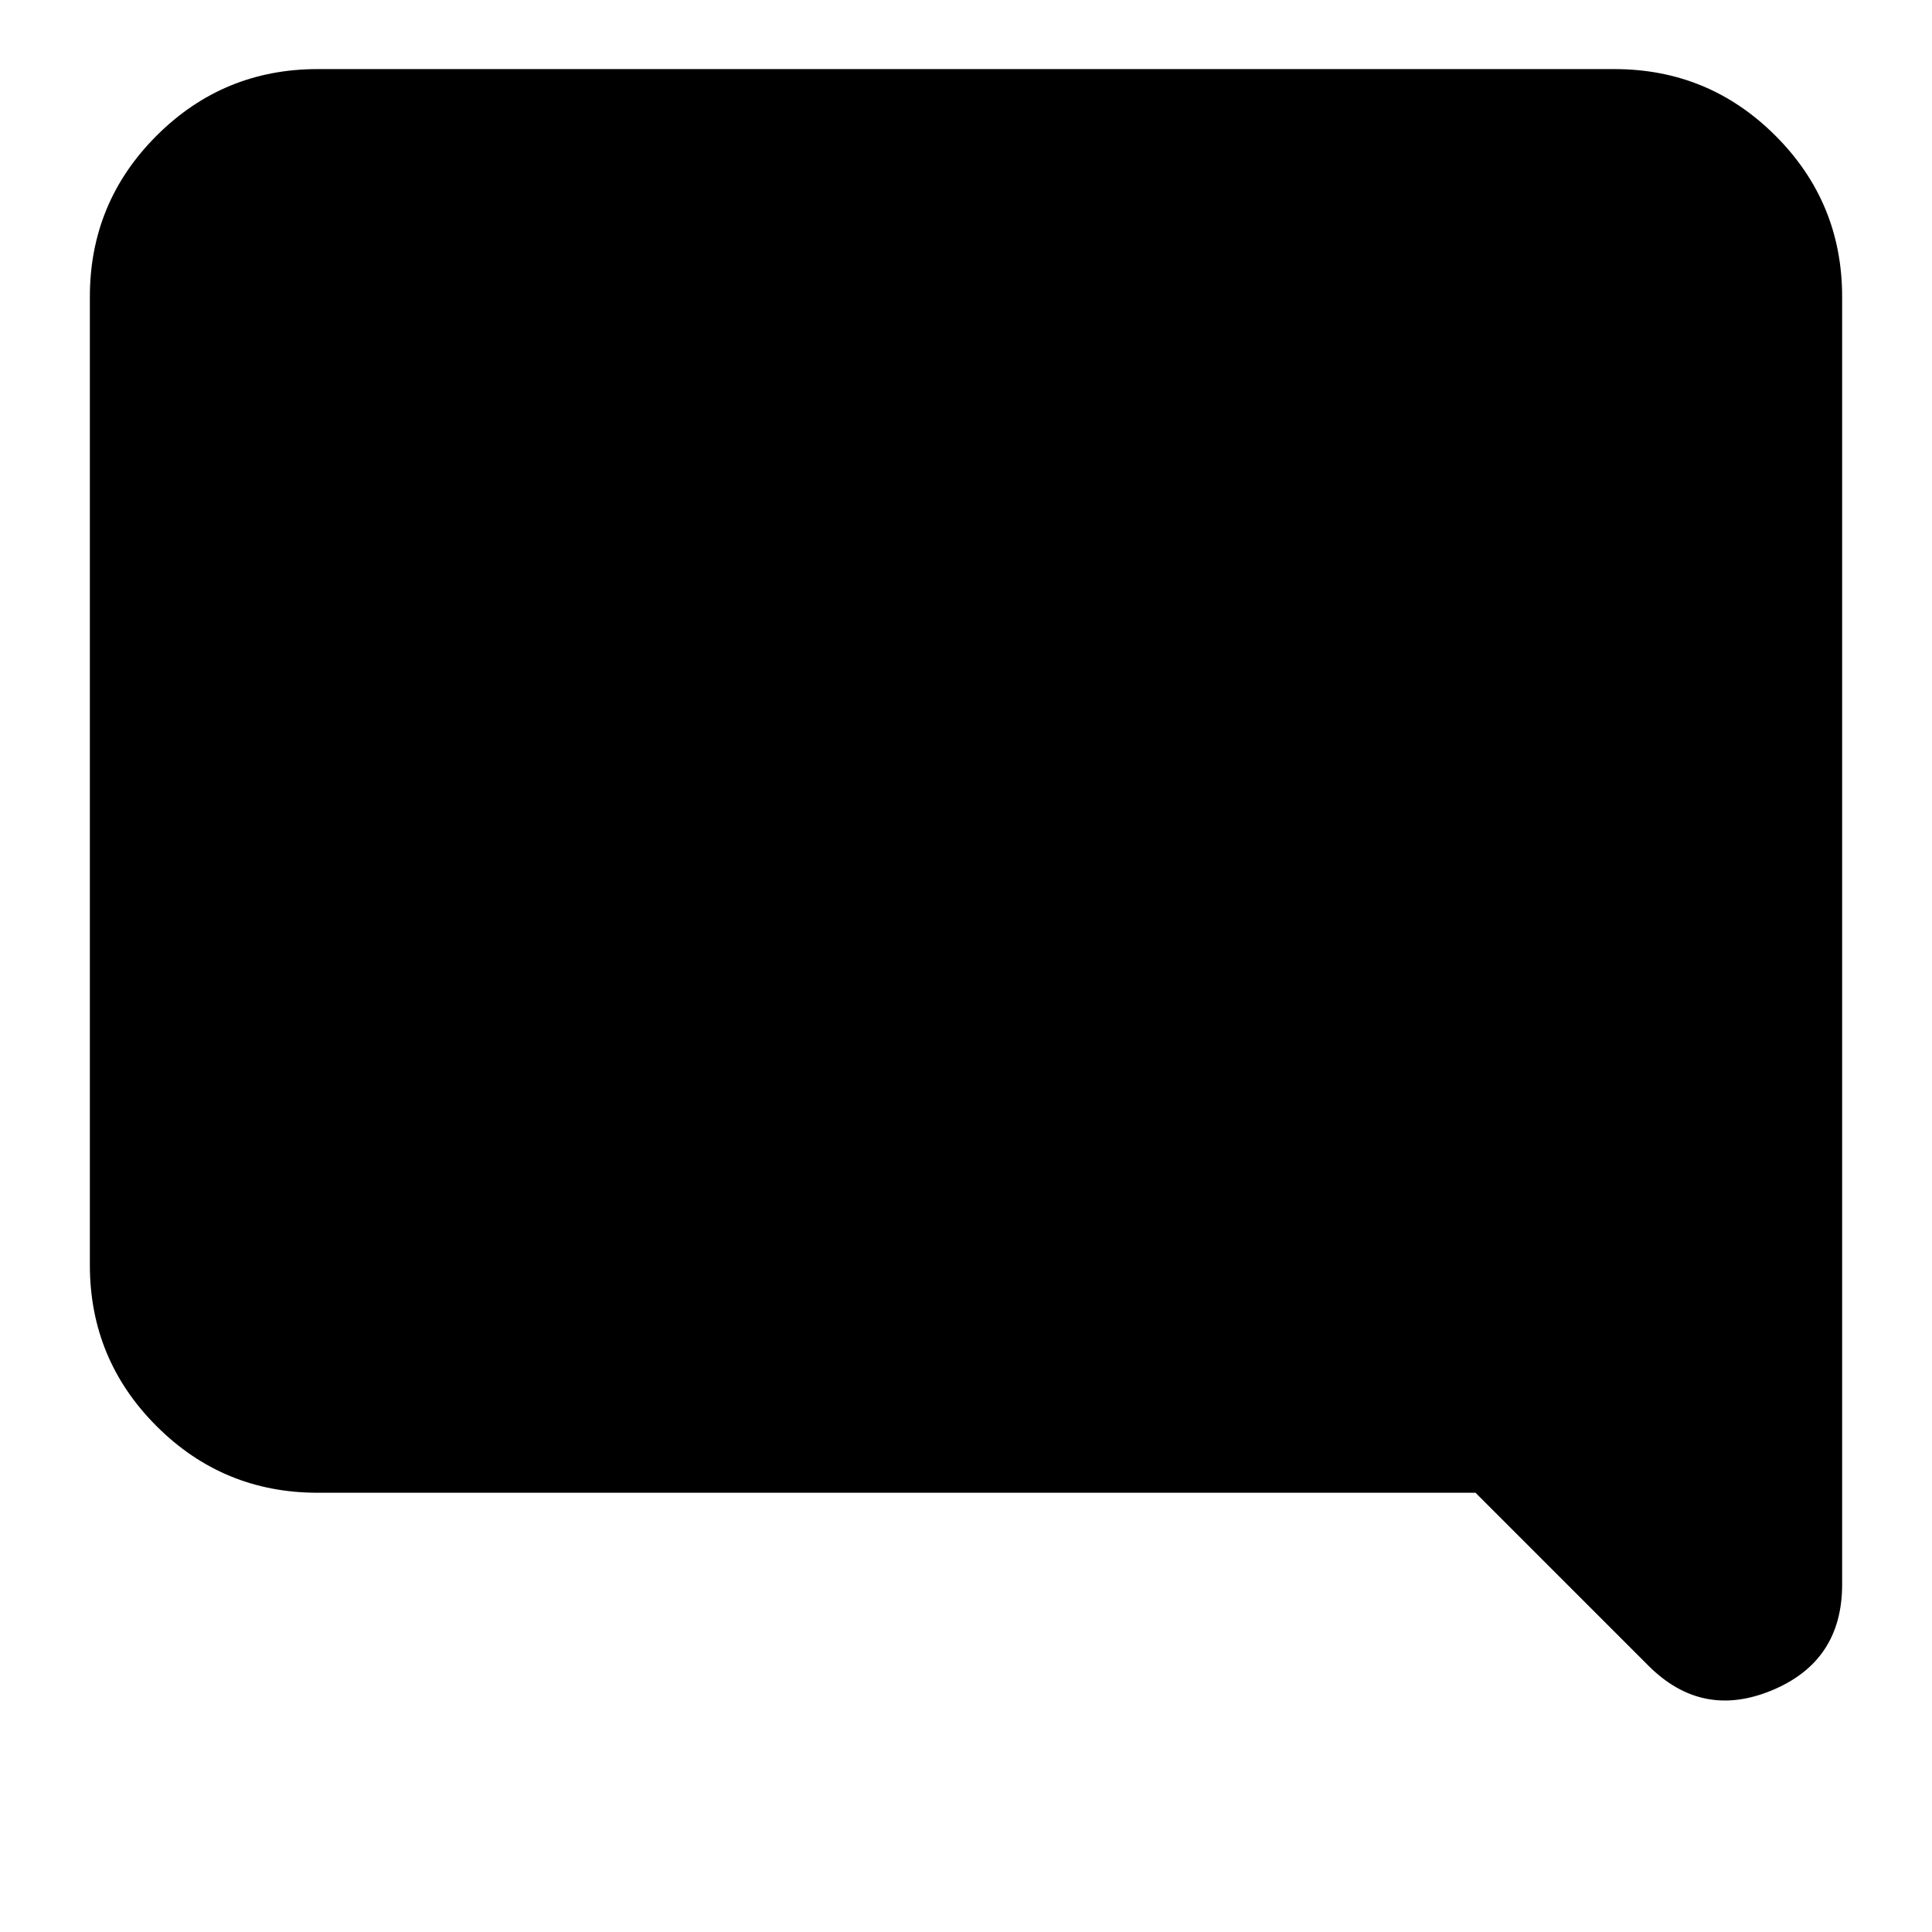 <svg xmlns="http://www.w3.org/2000/svg" height="24" viewBox="0 -960 960 960" width="24"><path d="M157.83-218.26q-46.93 0-80.06-33.12-33.12-33.13-33.12-80.05V-812.5q0-46.93 33.12-80.05 33.13-33.12 80.06-33.12h644.34q46.93 0 80.06 33.12 33.12 33.12 33.12 80.05v639.8q0 38.07-34.77 52.57-34.78 14.5-61.45-12.17l-85.96-85.96H157.83Z"/></svg>